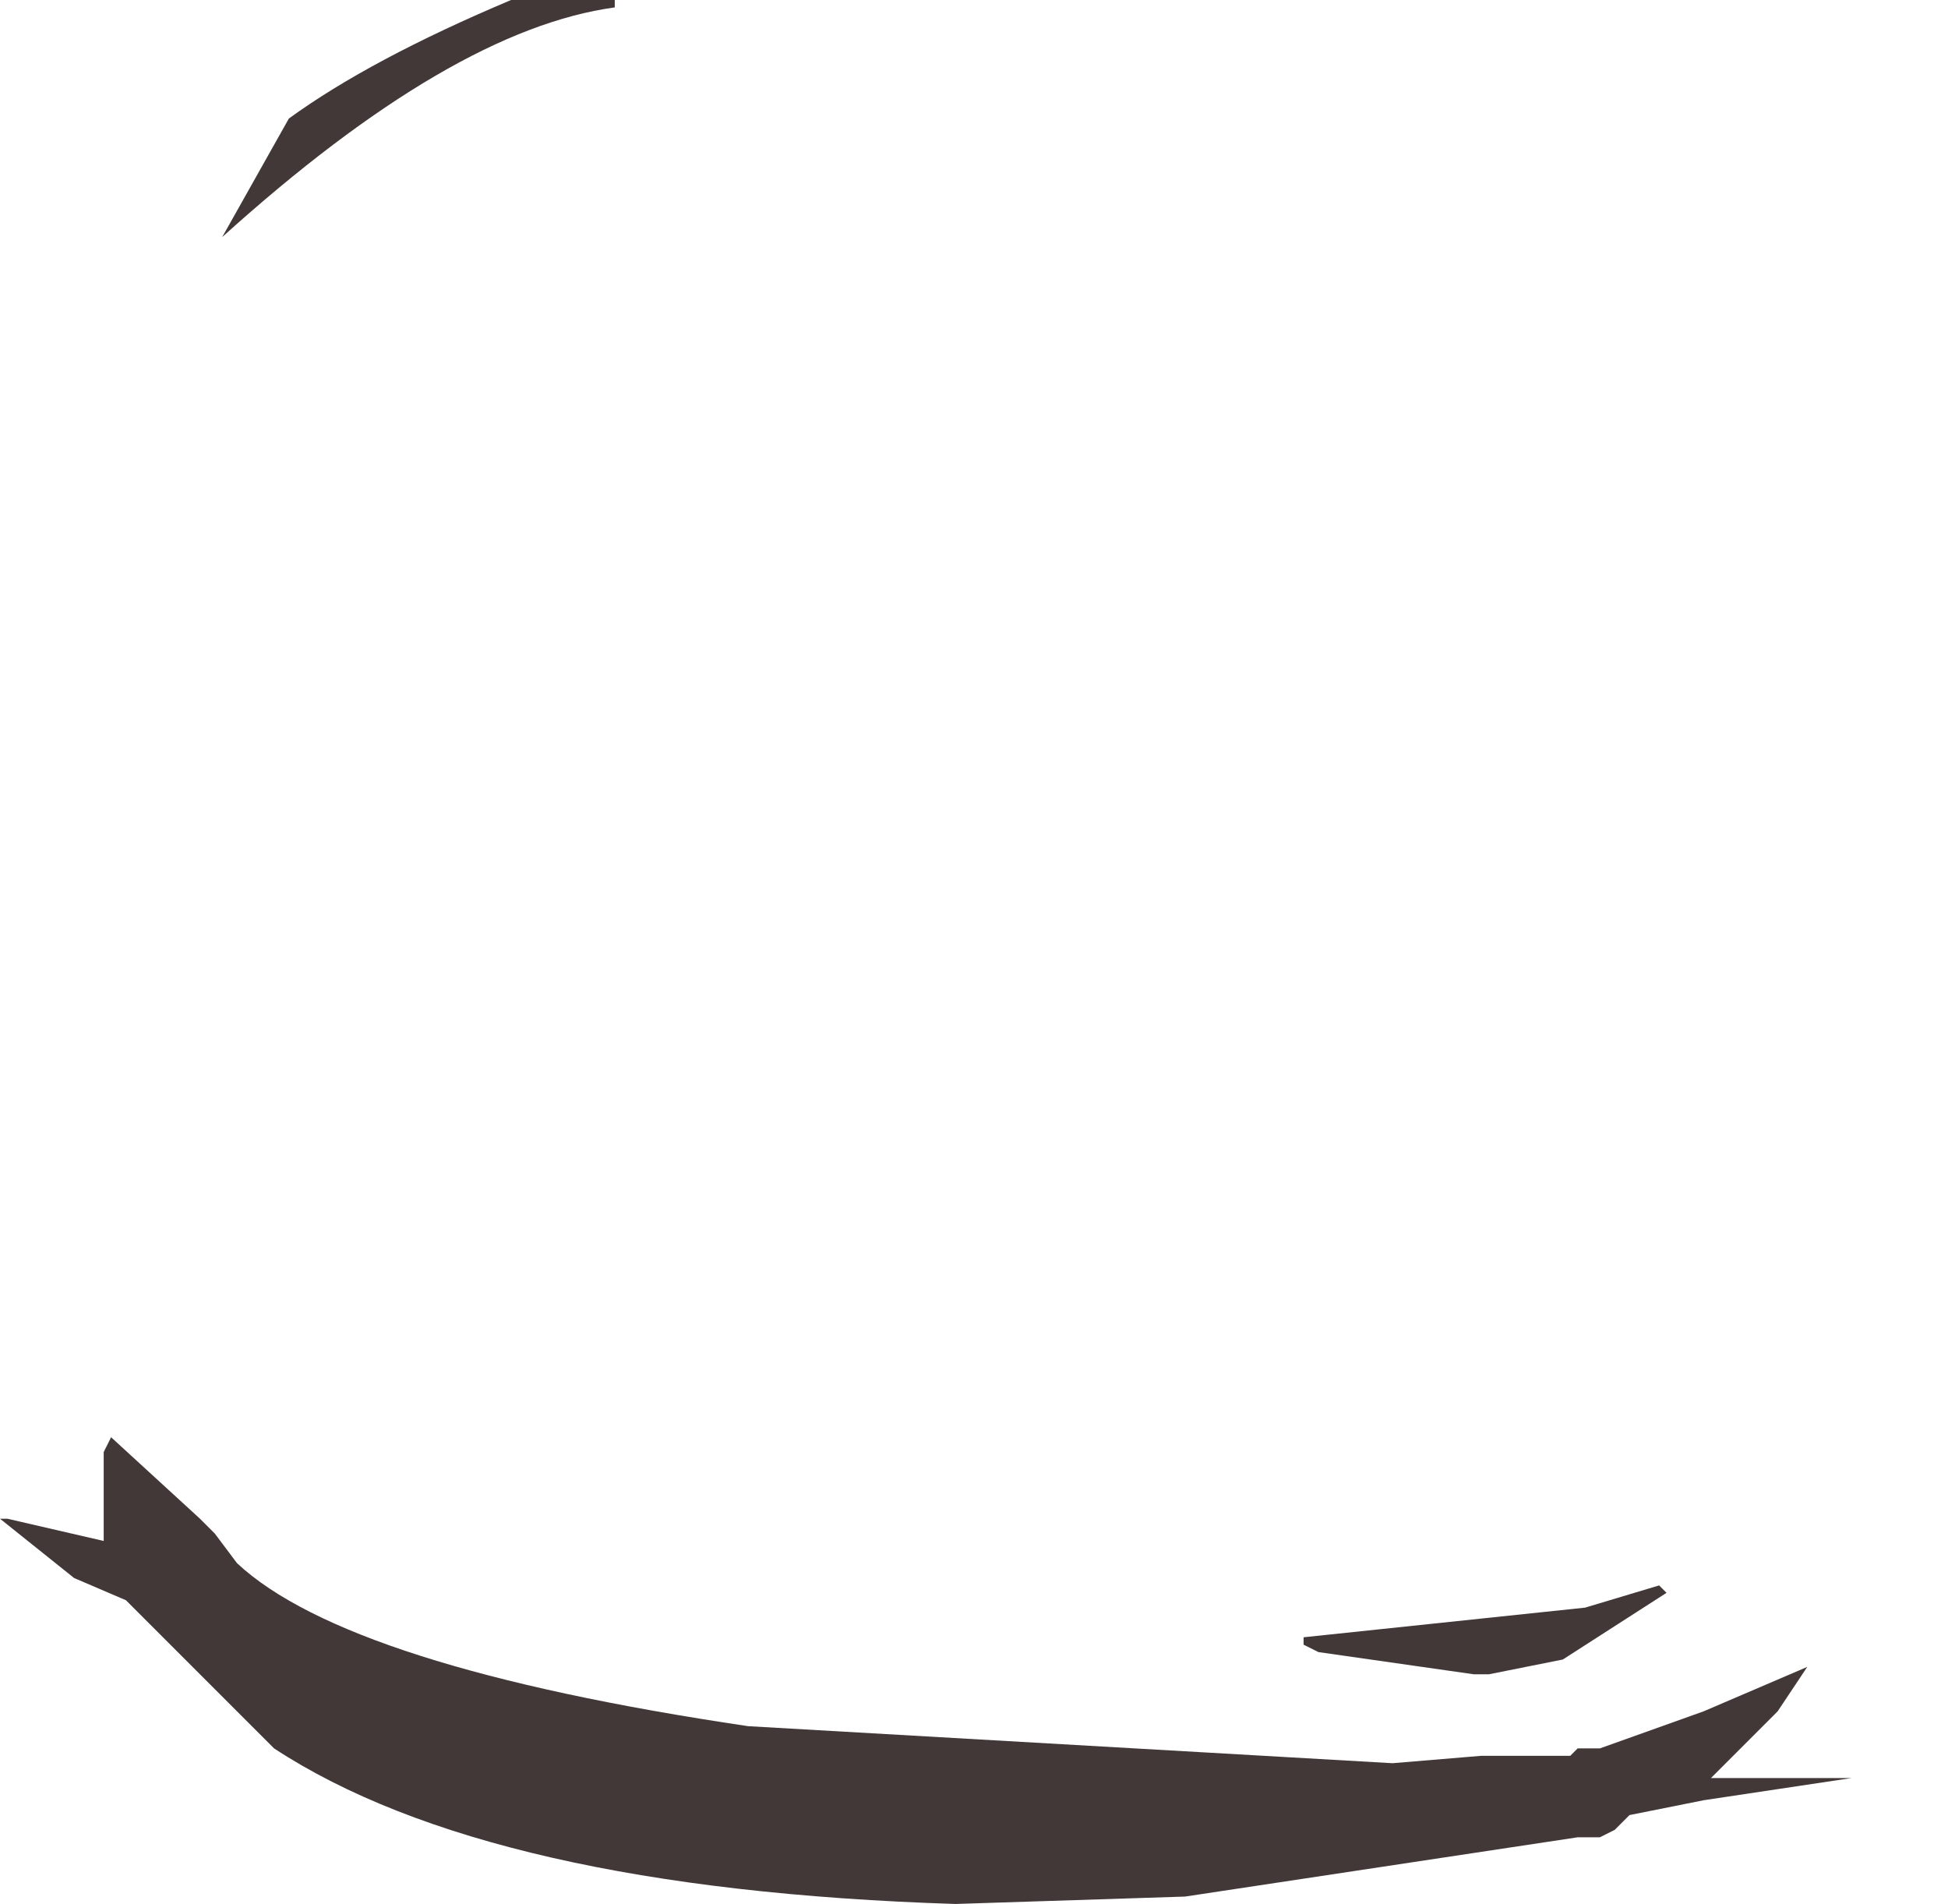 <svg xmlns="http://www.w3.org/2000/svg" xmlns:ffdec="https://www.free-decompiler.com/flash" xmlns:xlink="http://www.w3.org/1999/xlink" ffdec:objectType="frame" width="13.15" height="12.85"><g transform="translate(3.3 1.05)"><use ffdec:characterId="3" xlink:href="#a" width="8.4" height="12.1" transform="matrix(1 0 0 .956 -.85 .173)"/><use ffdec:characterId="5" xlink:href="#b" width="2.65" height="1.6" transform="translate(-1.8 -1.05)"/><use ffdec:characterId="8" xlink:href="#c" width="12.5" height="3.15" transform="translate(-3.3 8.65)"/></g><defs><path id="b" fill="#433838" fill-rule="evenodd" d="M.15-1.05h.7V-1Q-.25-.85-1.8.55l.45-.8q.55-.4 1.5-.8" transform="translate(1.8 1.05)"/><path id="c" fill="#433838" fill-rule="evenodd" d="m4.7 11.75-1.55.05q-3.15-.1-4.6-1.05l-1-1-.35-.15-.5-.4h.05l.65.15v-.6l.05-.1.6.55.1.1.15.2q.75.7 3.45 1.1l4.35.25.6-.05h.6l.05-.05h.15l.7-.25.7-.3-.2.3-.45.45h.95l-1 .15-.5.1-.1.1-.1.05h-.15zm2.05-1.5h-.1L5.6 10.1l-.1-.05V10l1.9-.2.5-.15.05.05-.7.45z" transform="translate(3.3 -8.65)"/><use ffdec:characterId="2" xlink:href="#d" id="a" width="8.4" height="12.1"/><g id="d" fill-opacity="0" fill-rule="evenodd"><path fill="#433838" d="m7.45 1.9.45.5.25.65.2 1.65v1.8l-.3 2.15-.75 2q-.8 1.45-3.05 1.45-2.05 0-3.05-1.4l-.25-.4Q0 8.75 0 6.45 0 2.5 1.05.9 1.6.2 2.5.2l1.65.15q2.2 0 3.3 1.55"/><path fill="#872727" d="m7.2 1.75.4.45.3.6.15 1.65V6.2l-.3 2.1-.7 1.95q-.7 1.4-2.8 1.4-1.85 0-2.8-1.3l-.2-.4q-.9-1.5-.9-3.8 0-3.85 1-5.4.5-.75 1.3-.75L4.2.2q2 0 3 1.55"/><path fill="#e93e63" d="M7.05 10.25q-.7 1.4-2.8 1.4-1.85 0-2.8-1.3l-.2-.4-.5-1.1H.9l3.55.45q1.65 0 3.25-.75z"/></g></defs></svg>